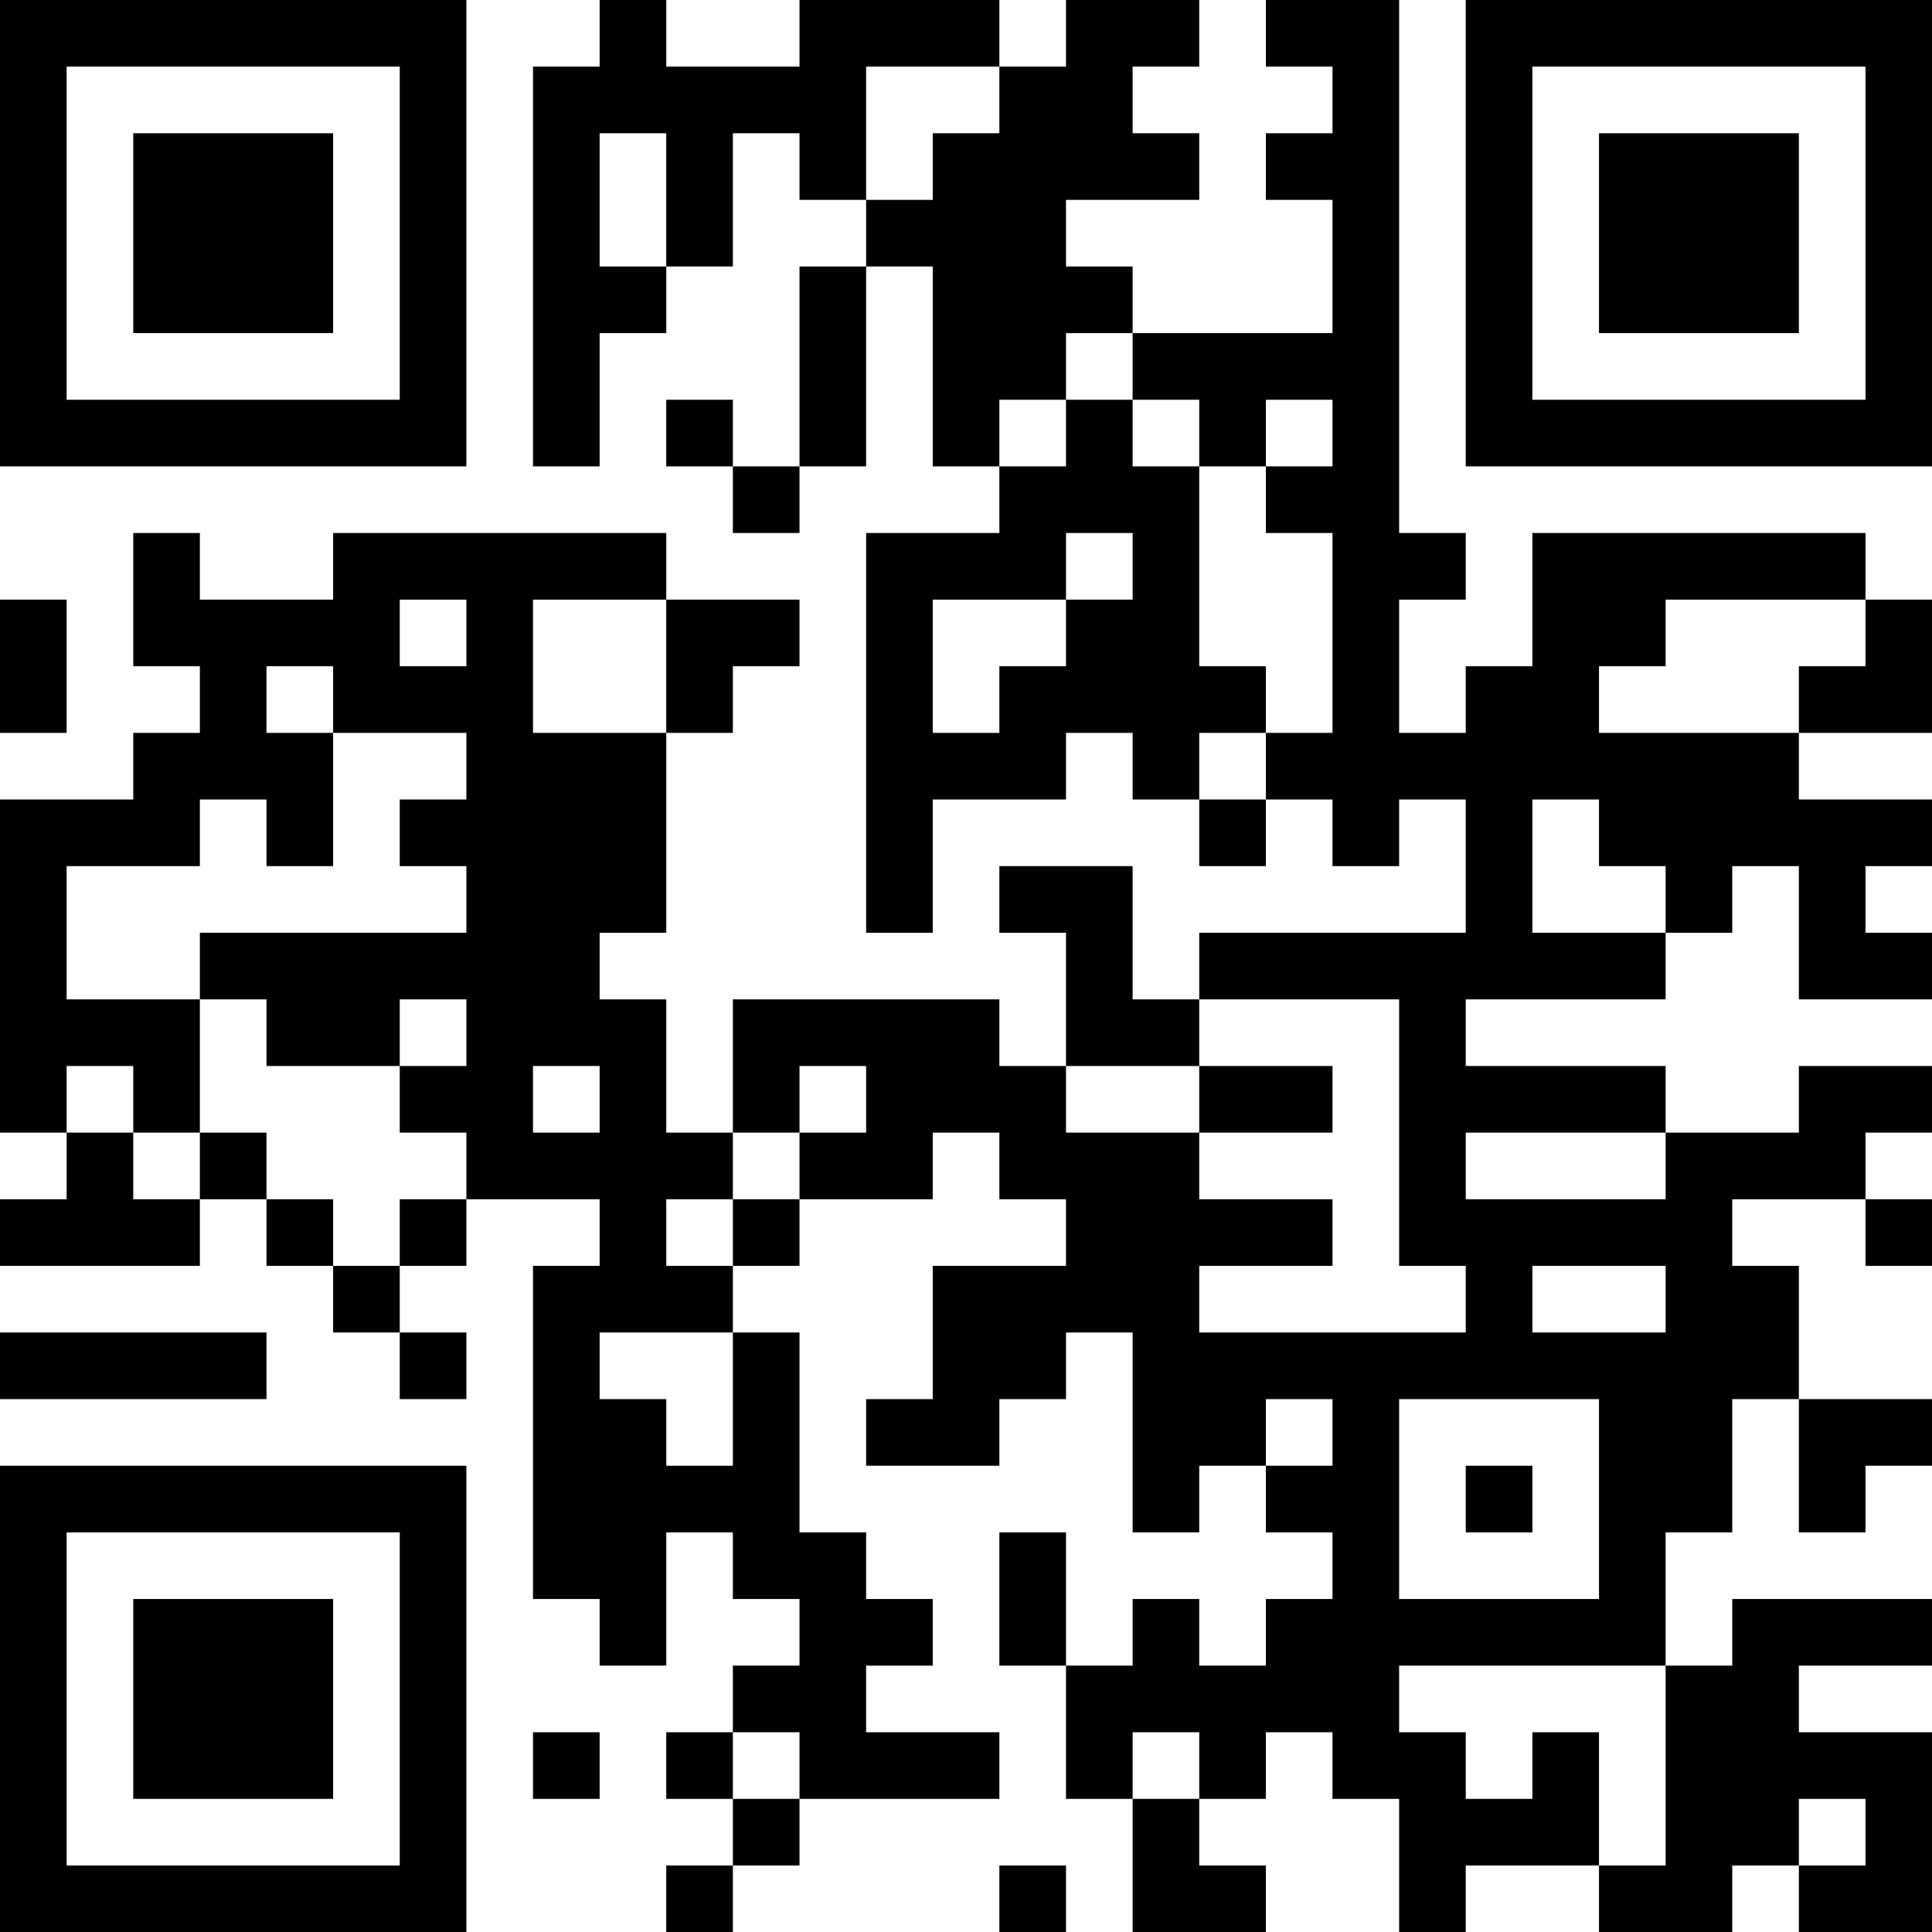 <?xml version="1.0" encoding="UTF-8"?>
<svg xmlns="http://www.w3.org/2000/svg" version="1.1" width="200" height="200" viewBox="0 0 200 200"><rect x="0" y="0" width="200" height="200" fill="#ffffff"/><g transform="scale(6.897)"><g transform="translate(0,0)"><path fill-rule="evenodd" d="M9 0L9 1L8 1L8 7L9 7L9 5L10 5L10 4L11 4L11 2L12 2L12 3L13 3L13 4L12 4L12 7L11 7L11 6L10 6L10 7L11 7L11 8L12 8L12 7L13 7L13 4L14 4L14 7L15 7L15 8L13 8L13 14L14 14L14 12L16 12L16 11L17 11L17 12L18 12L18 13L19 13L19 12L20 12L20 13L21 13L21 12L22 12L22 14L18 14L18 15L17 15L17 13L15 13L15 14L16 14L16 16L15 16L15 15L11 15L11 17L10 17L10 15L9 15L9 14L10 14L10 11L11 11L11 10L12 10L12 9L10 9L10 8L5 8L5 9L3 9L3 8L2 8L2 10L3 10L3 11L2 11L2 12L0 12L0 17L1 17L1 18L0 18L0 19L3 19L3 18L4 18L4 19L5 19L5 20L6 20L6 21L7 21L7 20L6 20L6 19L7 19L7 18L9 18L9 19L8 19L8 24L9 24L9 25L10 25L10 23L11 23L11 24L12 24L12 25L11 25L11 26L10 26L10 27L11 27L11 28L10 28L10 29L11 29L11 28L12 28L12 27L15 27L15 26L13 26L13 25L14 25L14 24L13 24L13 23L12 23L12 20L11 20L11 19L12 19L12 18L14 18L14 17L15 17L15 18L16 18L16 19L14 19L14 21L13 21L13 22L15 22L15 21L16 21L16 20L17 20L17 23L18 23L18 22L19 22L19 23L20 23L20 24L19 24L19 25L18 25L18 24L17 24L17 25L16 25L16 23L15 23L15 25L16 25L16 27L17 27L17 29L19 29L19 28L18 28L18 27L19 27L19 26L20 26L20 27L21 27L21 29L22 29L22 28L24 28L24 29L26 29L26 28L27 28L27 29L29 29L29 26L27 26L27 25L29 25L29 24L26 24L26 25L25 25L25 23L26 23L26 21L27 21L27 23L28 23L28 22L29 22L29 21L27 21L27 19L26 19L26 18L28 18L28 19L29 19L29 18L28 18L28 17L29 17L29 16L27 16L27 17L25 17L25 16L22 16L22 15L25 15L25 14L26 14L26 13L27 13L27 15L29 15L29 14L28 14L28 13L29 13L29 12L27 12L27 11L29 11L29 9L28 9L28 8L23 8L23 10L22 10L22 11L21 11L21 9L22 9L22 8L21 8L21 0L19 0L19 1L20 1L20 2L19 2L19 3L20 3L20 5L17 5L17 4L16 4L16 3L18 3L18 2L17 2L17 1L18 1L18 0L16 0L16 1L15 1L15 0L12 0L12 1L10 1L10 0ZM13 1L13 3L14 3L14 2L15 2L15 1ZM9 2L9 4L10 4L10 2ZM16 5L16 6L15 6L15 7L16 7L16 6L17 6L17 7L18 7L18 10L19 10L19 11L18 11L18 12L19 12L19 11L20 11L20 8L19 8L19 7L20 7L20 6L19 6L19 7L18 7L18 6L17 6L17 5ZM16 8L16 9L14 9L14 11L15 11L15 10L16 10L16 9L17 9L17 8ZM0 9L0 11L1 11L1 9ZM6 9L6 10L7 10L7 9ZM8 9L8 11L10 11L10 9ZM25 9L25 10L24 10L24 11L27 11L27 10L28 10L28 9ZM4 10L4 11L5 11L5 13L4 13L4 12L3 12L3 13L1 13L1 15L3 15L3 17L2 17L2 16L1 16L1 17L2 17L2 18L3 18L3 17L4 17L4 18L5 18L5 19L6 19L6 18L7 18L7 17L6 17L6 16L7 16L7 15L6 15L6 16L4 16L4 15L3 15L3 14L7 14L7 13L6 13L6 12L7 12L7 11L5 11L5 10ZM23 12L23 14L25 14L25 13L24 13L24 12ZM18 15L18 16L16 16L16 17L18 17L18 18L20 18L20 19L18 19L18 20L22 20L22 19L21 19L21 15ZM8 16L8 17L9 17L9 16ZM12 16L12 17L11 17L11 18L10 18L10 19L11 19L11 18L12 18L12 17L13 17L13 16ZM18 16L18 17L20 17L20 16ZM22 17L22 18L25 18L25 17ZM23 19L23 20L25 20L25 19ZM0 20L0 21L4 21L4 20ZM9 20L9 21L10 21L10 22L11 22L11 20ZM19 21L19 22L20 22L20 21ZM21 21L21 24L24 24L24 21ZM22 22L22 23L23 23L23 22ZM21 25L21 26L22 26L22 27L23 27L23 26L24 26L24 28L25 28L25 25ZM8 26L8 27L9 27L9 26ZM11 26L11 27L12 27L12 26ZM17 26L17 27L18 27L18 26ZM27 27L27 28L28 28L28 27ZM15 28L15 29L16 29L16 28ZM0 0L0 7L7 7L7 0ZM1 1L1 6L6 6L6 1ZM2 2L2 5L5 5L5 2ZM22 0L22 7L29 7L29 0ZM23 1L23 6L28 6L28 1ZM24 2L24 5L27 5L27 2ZM0 22L0 29L7 29L7 22ZM1 23L1 28L6 28L6 23ZM2 24L2 27L5 27L5 24Z" fill="#000000"/></g></g></svg>
